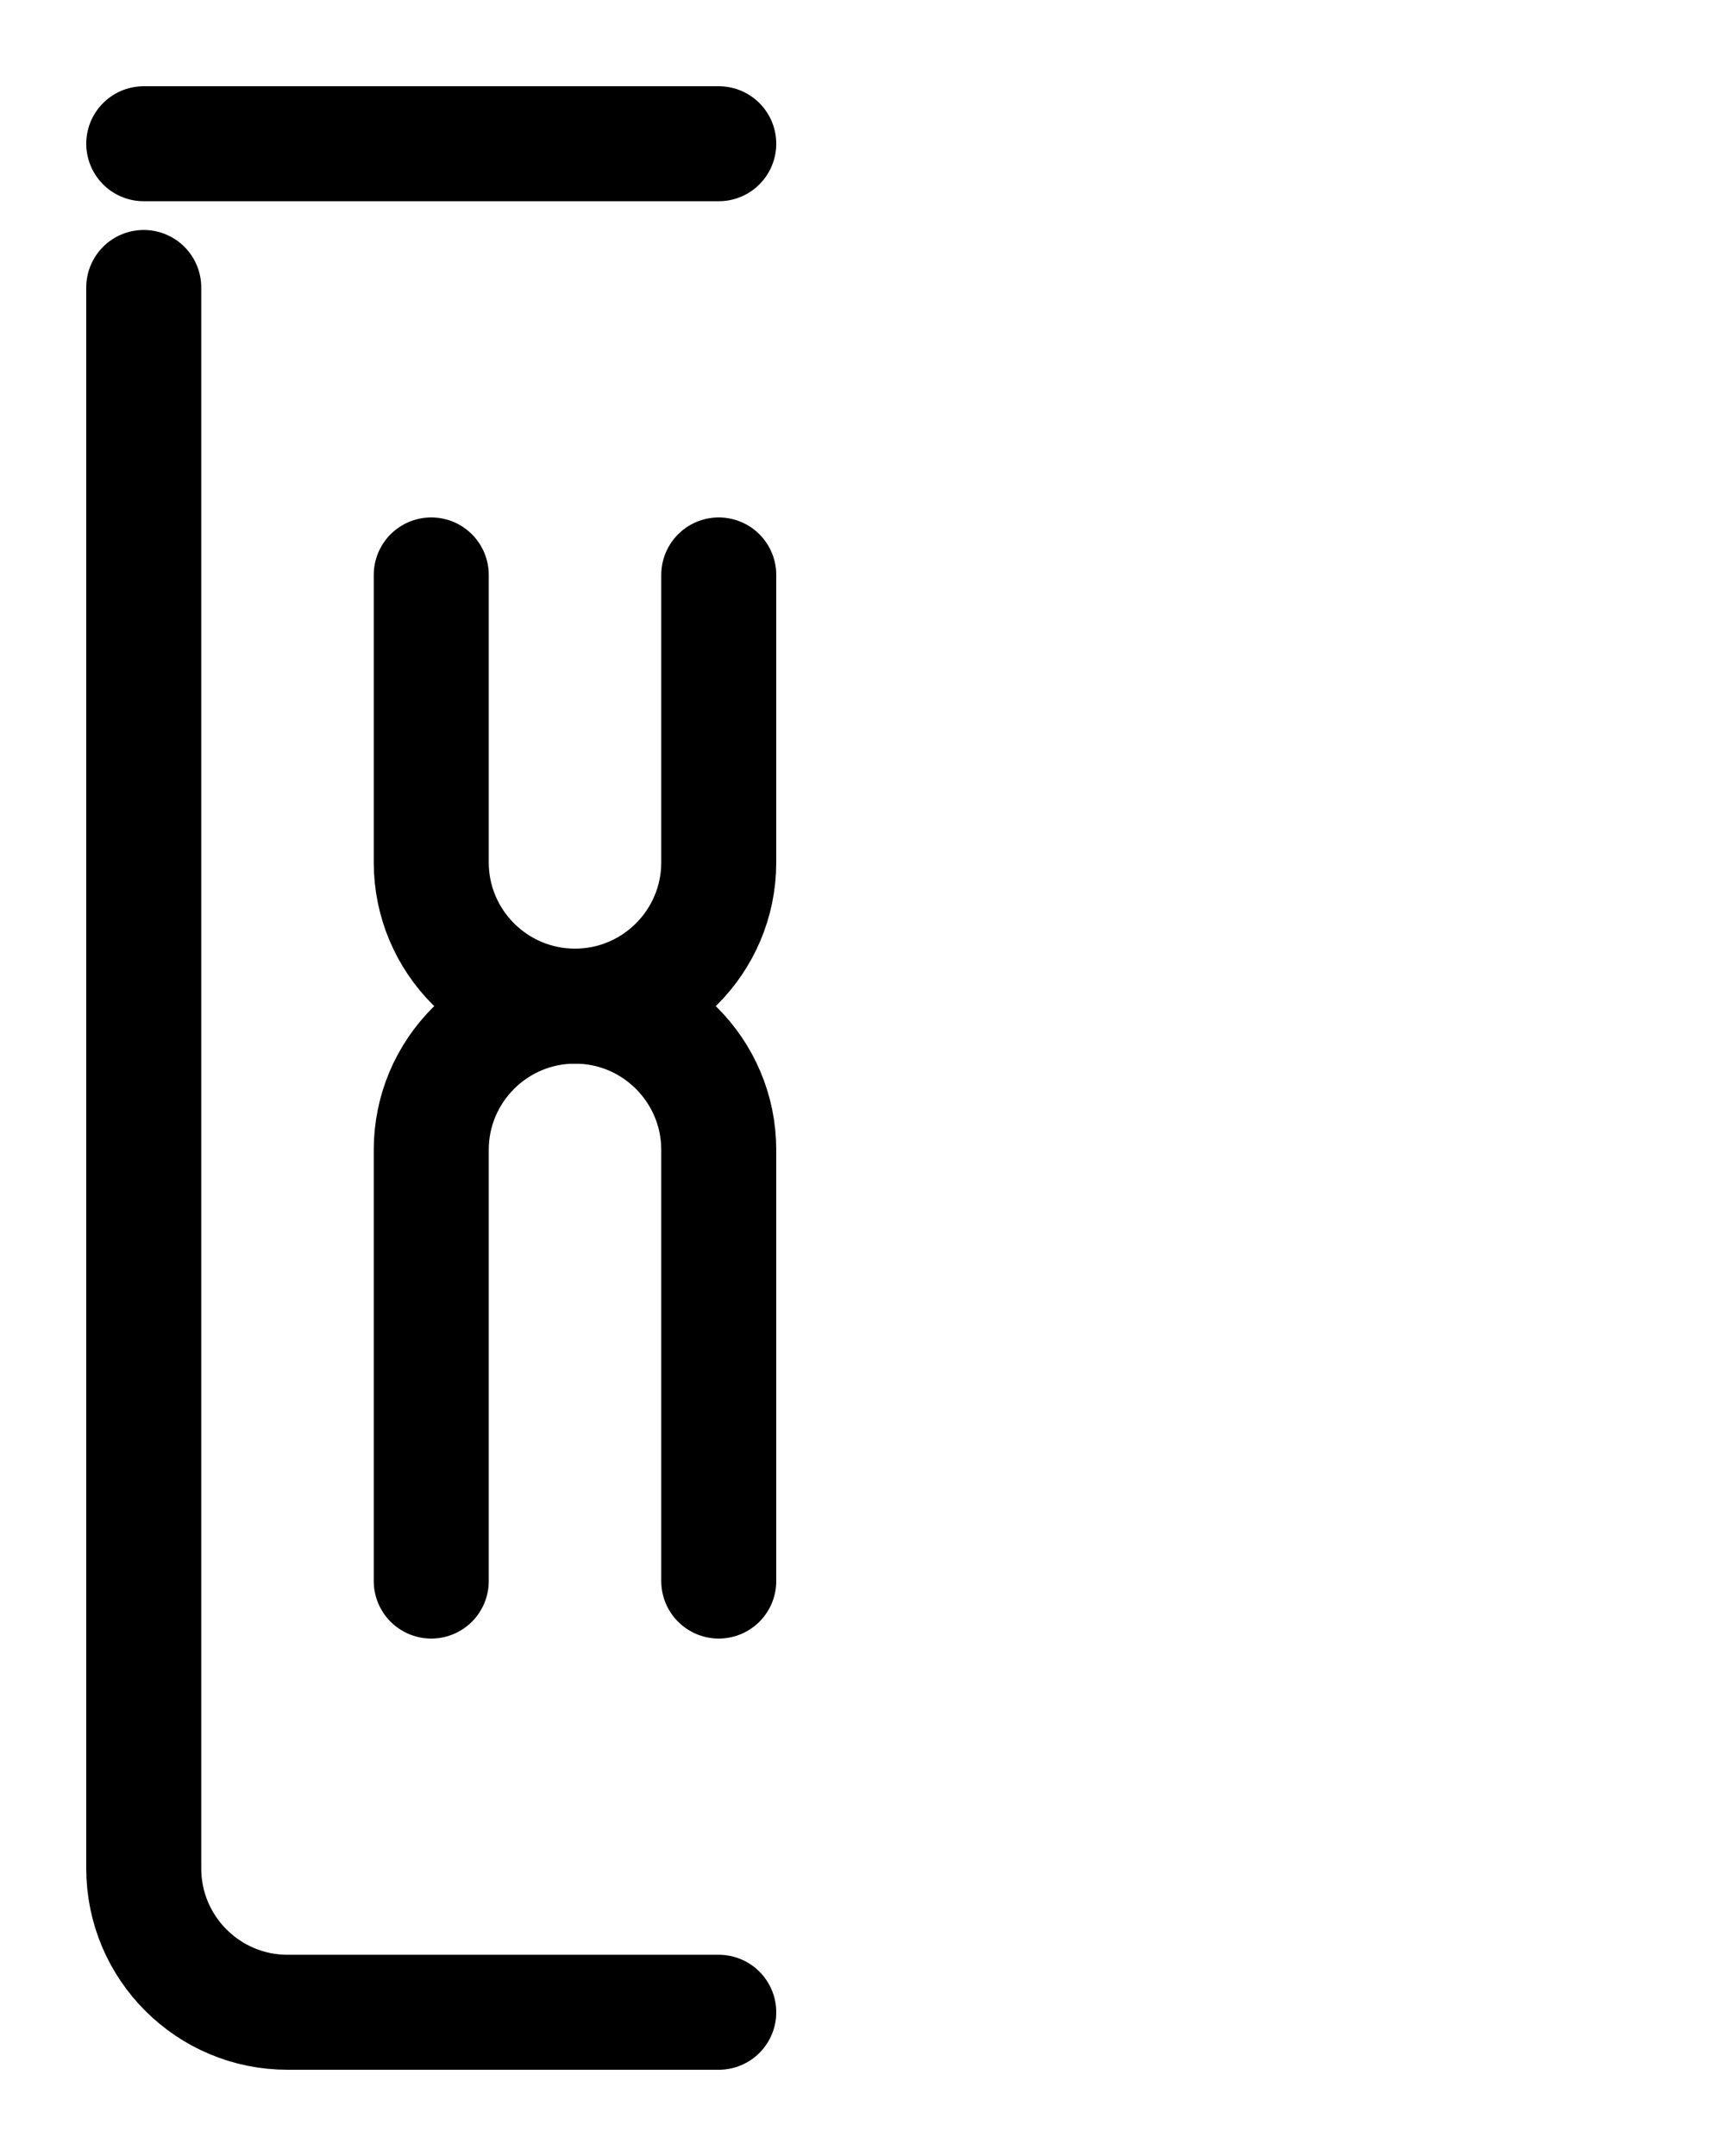 <?xml version="1.0" encoding="utf-8"?>
<!-- Generator: Adobe Illustrator 26.0.0, SVG Export Plug-In . SVG Version: 6.00 Build 0)  -->
<svg version="1.1" id="图层_1" xmlns="http://www.w3.org/2000/svg" xmlns:xlink="http://www.w3.org/1999/xlink" x="0px" y="0px"
	 viewBox="0 0 720 900" style="enable-background:new 0 0 720 900;" xml:space="preserve">
<style type="text/css">
	.st0{fill:none;stroke:#000000;stroke-width:48;stroke-linecap:round;stroke-linejoin:round;stroke-miterlimit:10;}
</style>
<line class="st0" x1="60" y1="60" x2="300" y2="60"/>
<path class="st0" d="M300,840H120c-33.1,0-60-26.9-60-60V120"/>
<path class="st0" d="M180,660V480c0-33.1,26.9-60,60-60s60,26.9,60,60v180"/>
<path class="st0" d="M180,240v120c0,33.1,26.9,60,60,60s60-26.9,60-60V240"/>
</svg>
